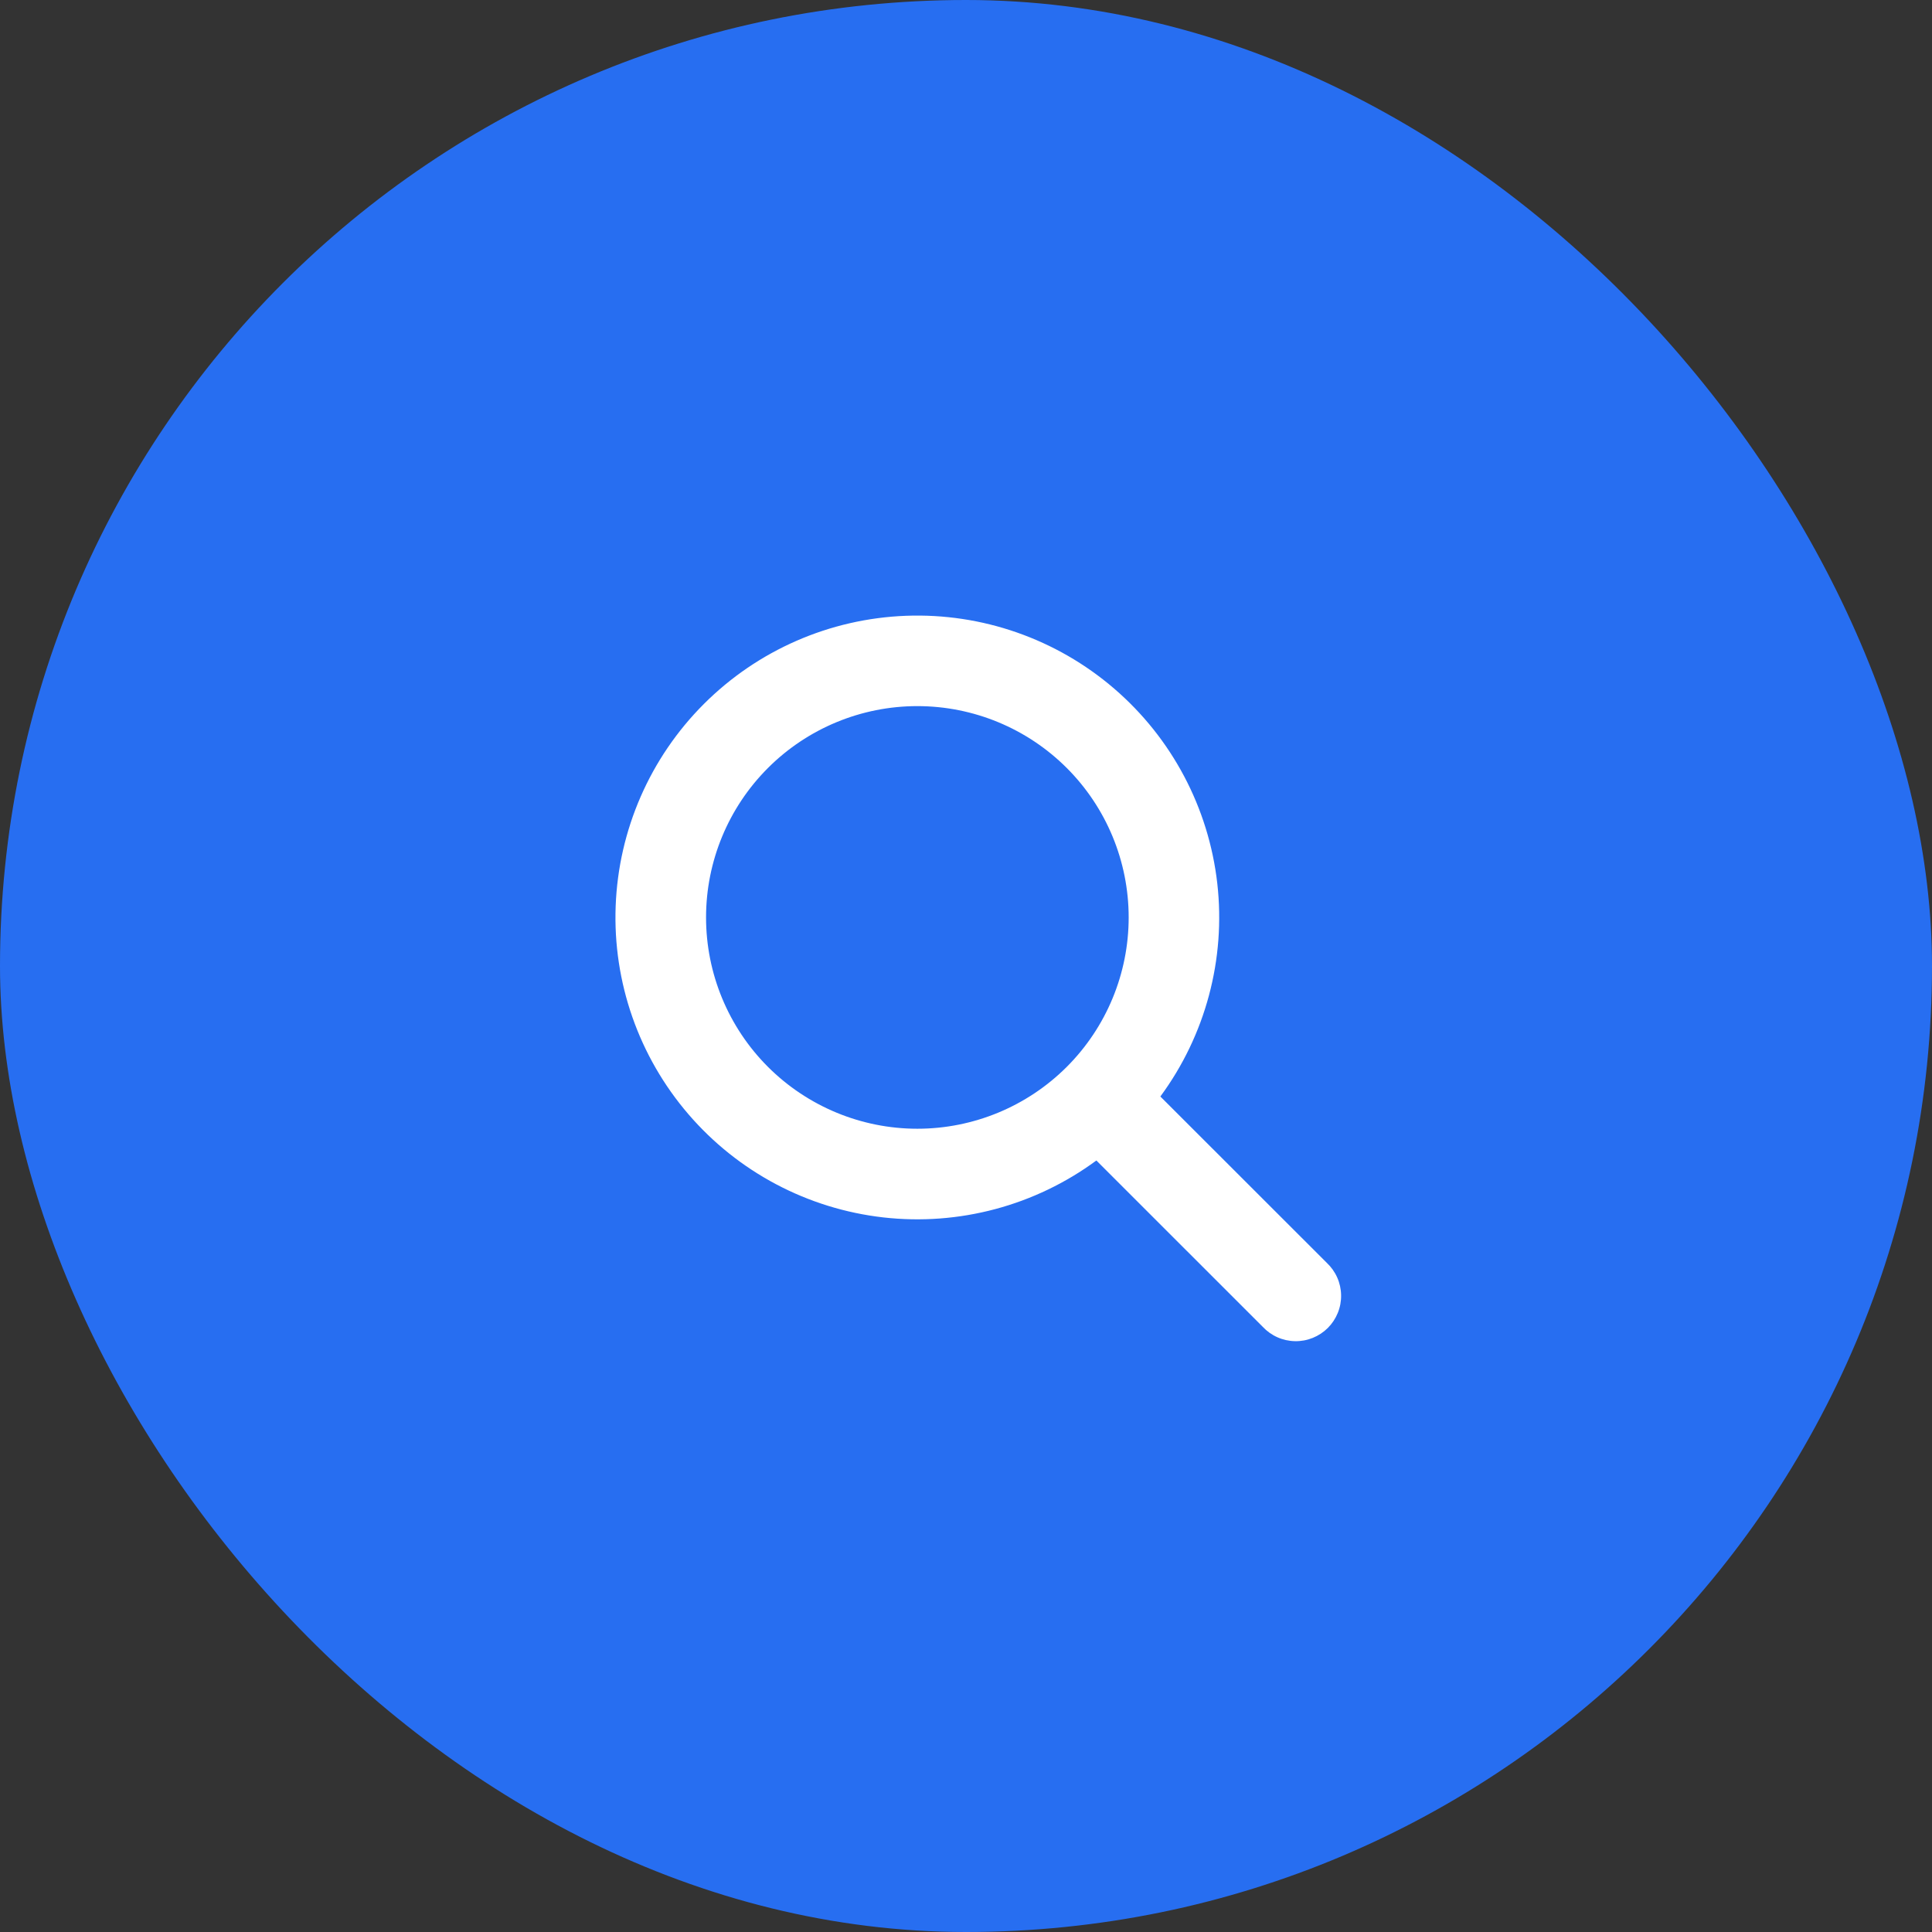 <svg width="60" height="60" viewBox="0 0 60 60" fill="none" xmlns="http://www.w3.org/2000/svg">
<rect x="0" y="0" width="60" height="60" fill="#333333" stroke="none"/>
<rect width="60" height="60" rx="30" fill="#276EF1"/>
<path fill-rule="evenodd" clip-rule="evenodd" d="M34.049 36.04C32.145 37.443 29.782 38.074 27.433 37.808C25.083 37.541 22.921 36.397 21.38 34.604C19.838 32.811 19.031 30.502 19.12 28.14C19.209 25.777 20.187 23.535 21.859 21.863C23.531 20.191 25.773 19.213 28.136 19.124C30.498 19.035 32.807 19.842 34.6 21.384C36.393 22.925 37.537 25.087 37.804 27.436C38.07 29.786 37.439 32.149 36.036 34.053L41.202 39.216C41.34 39.345 41.451 39.5 41.528 39.673C41.605 39.845 41.646 40.032 41.649 40.22C41.653 40.409 41.618 40.597 41.547 40.772C41.476 40.947 41.371 41.106 41.238 41.24C41.104 41.373 40.945 41.478 40.77 41.549C40.595 41.62 40.407 41.655 40.218 41.651C40.03 41.648 39.843 41.607 39.671 41.53C39.498 41.453 39.343 41.342 39.214 41.204L34.049 36.04ZM35.052 28.491C35.052 30.232 34.361 31.901 33.13 33.132C31.899 34.362 30.23 35.054 28.489 35.054C26.749 35.054 25.08 34.362 23.849 33.132C22.618 31.901 21.927 30.232 21.927 28.491C21.927 26.751 22.618 25.082 23.849 23.851C25.08 22.62 26.749 21.929 28.489 21.929C30.23 21.929 31.899 22.62 33.13 23.851C34.361 25.082 35.052 26.751 35.052 28.491Z" fill="white"/>
</svg>
